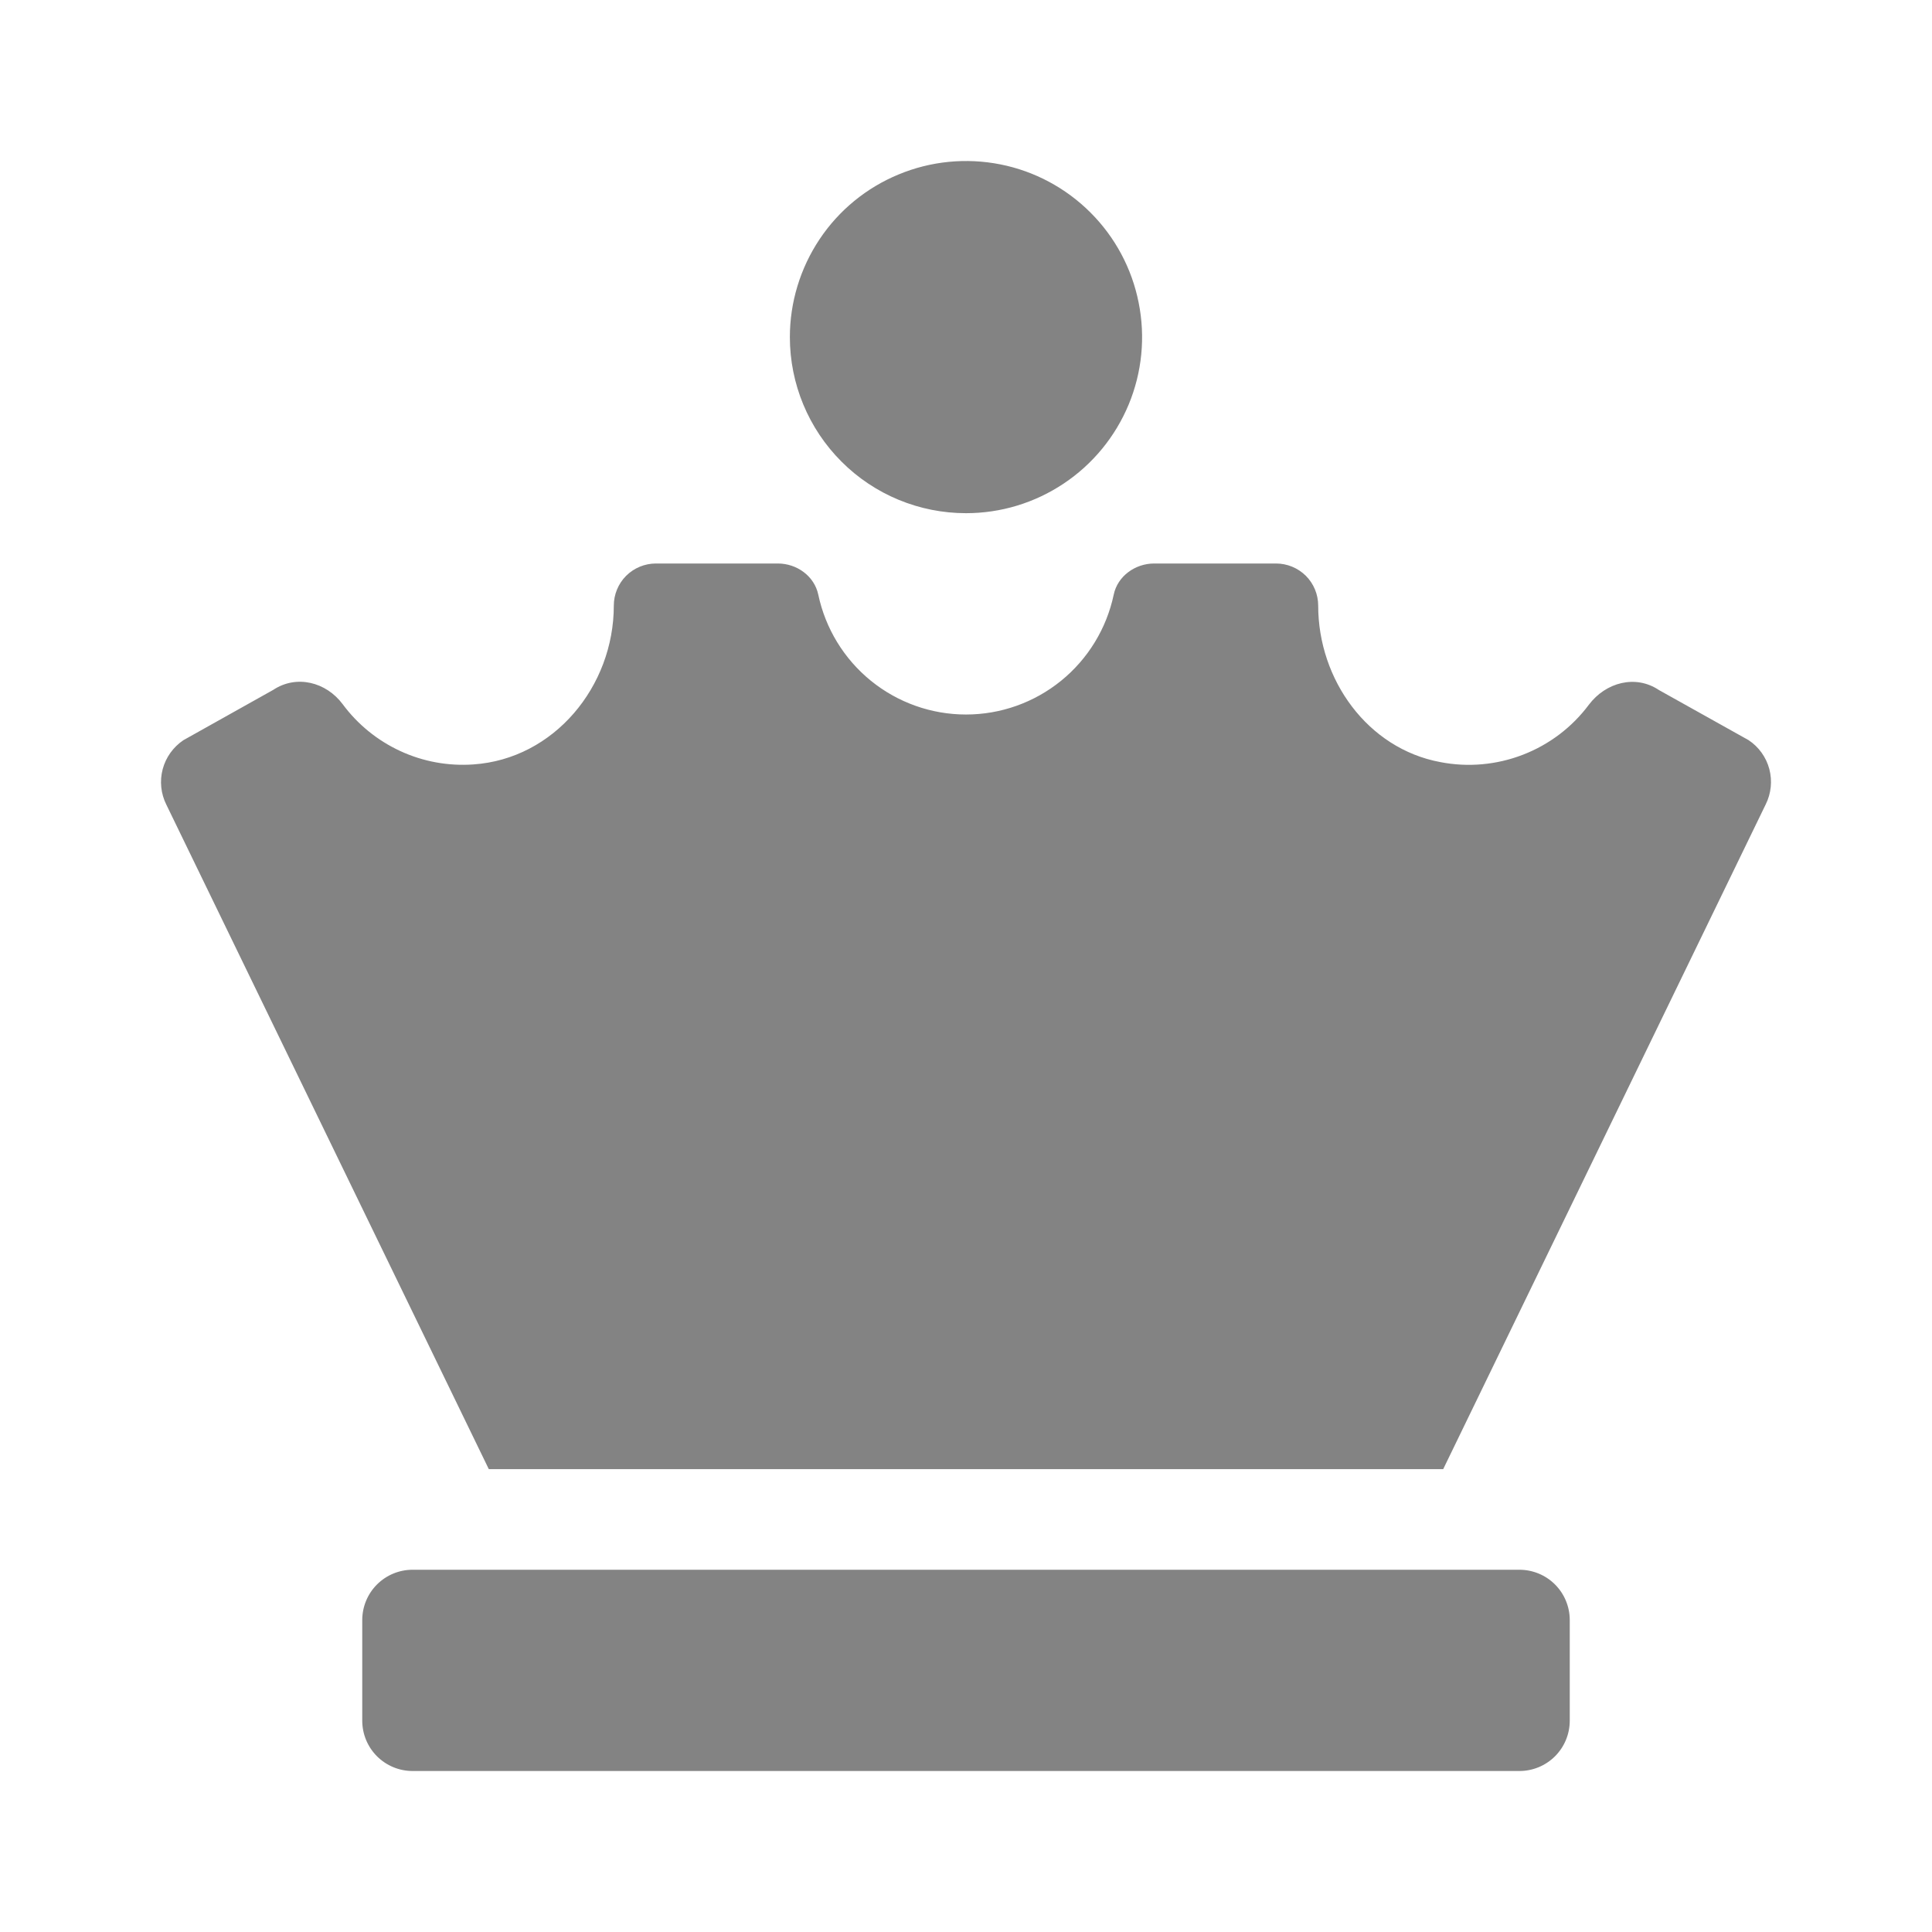 <svg width="24" height="24" viewBox="0 0 24 24" fill="none" xmlns="http://www.w3.org/2000/svg">
<path d="M12 6.375C12.433 6.375 12.855 6.247 13.215 6.006C13.575 5.766 13.855 5.424 14.021 5.025C14.187 4.625 14.23 4.185 14.145 3.761C14.061 3.336 13.853 2.947 13.547 2.641C13.241 2.335 12.851 2.126 12.427 2.042C12.002 1.958 11.562 2.001 11.163 2.167C10.763 2.332 10.421 2.612 10.181 2.972C9.941 3.332 9.812 3.755 9.812 4.188C9.812 4.768 10.043 5.324 10.453 5.734C10.863 6.145 11.42 6.375 12 6.375ZM18.875 19.5H5.125C4.959 19.5 4.8 19.566 4.683 19.683C4.566 19.8 4.5 19.959 4.5 20.125V21.375C4.5 21.541 4.566 21.7 4.683 21.817C4.8 21.934 4.959 22 5.125 22H18.875C19.041 22 19.2 21.934 19.317 21.817C19.434 21.7 19.5 21.541 19.5 21.375V20.125C19.5 19.959 19.434 19.8 19.317 19.683C19.2 19.566 19.041 19.5 18.875 19.5ZM21.721 9.194L20.608 8.572C20.317 8.377 19.947 8.476 19.737 8.755C19.528 9.035 19.244 9.25 18.917 9.376C18.591 9.502 18.235 9.534 17.892 9.467C16.988 9.299 16.375 8.443 16.375 7.523C16.375 7.385 16.32 7.251 16.222 7.153C16.123 7.055 15.99 7 15.851 7H14.337C14.103 7 13.883 7.156 13.835 7.387C13.746 7.808 13.515 8.186 13.181 8.457C12.847 8.728 12.43 8.876 12 8.876C11.57 8.876 11.153 8.728 10.819 8.457C10.485 8.186 10.254 7.808 10.165 7.387C10.116 7.156 9.899 7 9.663 7H8.148C8.01 7 7.876 7.055 7.778 7.153C7.68 7.251 7.625 7.385 7.625 7.523C7.625 8.527 6.883 9.428 5.88 9.496C5.568 9.518 5.256 9.461 4.973 9.33C4.689 9.199 4.443 8.999 4.257 8.748C4.051 8.471 3.682 8.379 3.394 8.57L2.278 9.195C2.152 9.28 2.06 9.408 2.021 9.555C1.982 9.702 1.998 9.859 2.066 9.995L6.072 18.25H17.928L21.934 9.993C22.002 9.857 22.018 9.701 21.979 9.553C21.94 9.406 21.848 9.278 21.721 9.194Z" fill="#838383"/>
</svg>

